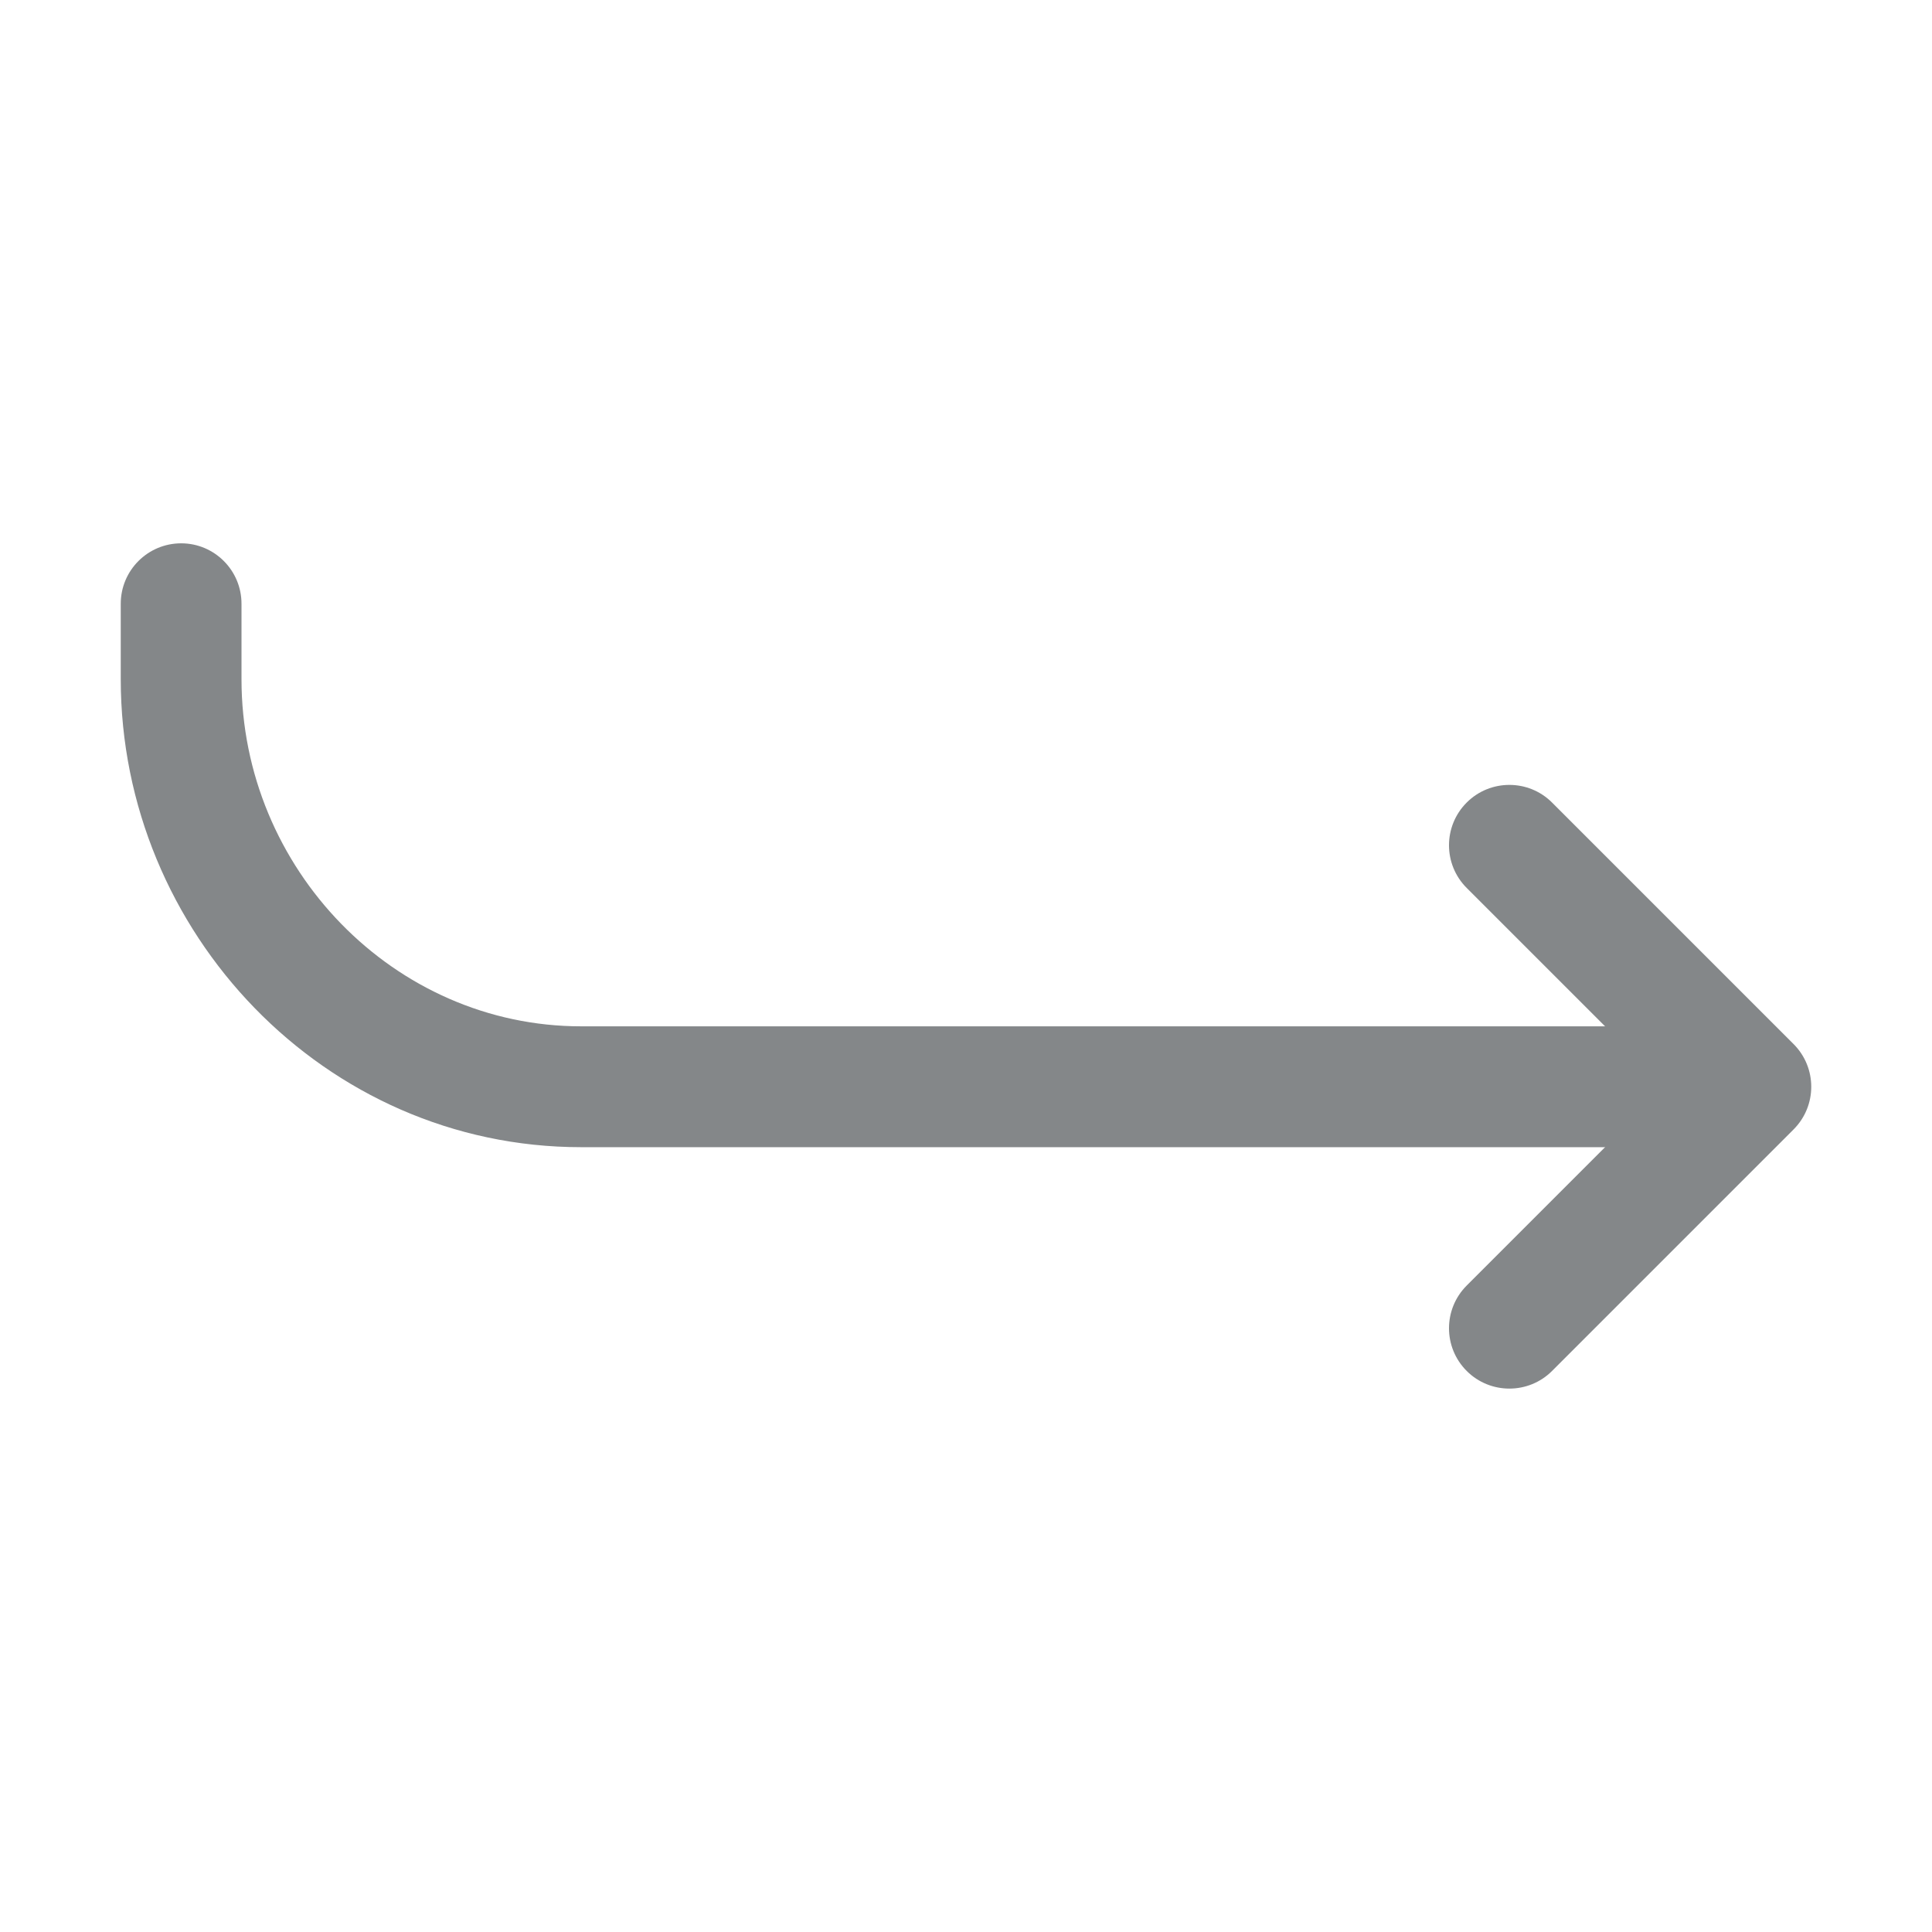 <svg width="18" height="18" viewBox="0 0 18 18" fill="none" xmlns="http://www.w3.org/2000/svg">
<path fill-rule="evenodd" clip-rule="evenodd" d="M13.665 7.477C13.884 7.258 14.241 7.258 14.46 7.477L16.71 9.727C16.93 9.947 16.93 10.303 16.71 10.523L14.46 12.773C14.241 12.992 13.884 12.992 13.665 12.773C13.445 12.553 13.445 12.197 13.665 11.977L15.517 10.125L13.665 8.273C13.445 8.053 13.445 7.697 13.665 7.477Z" fill="#848789"/>
<path fill-rule="evenodd" clip-rule="evenodd" d="M1.688 5.062C1.998 5.062 2.25 5.314 2.25 5.625V6.328C2.25 8.094 3.673 9.562 5.414 9.562H15.75C16.061 9.562 16.312 9.814 16.312 10.125C16.312 10.436 16.061 10.688 15.75 10.688H5.414C3.024 10.688 1.125 8.687 1.125 6.328V5.625C1.125 5.314 1.377 5.062 1.688 5.062Z" fill="#848789"/>
</svg>
